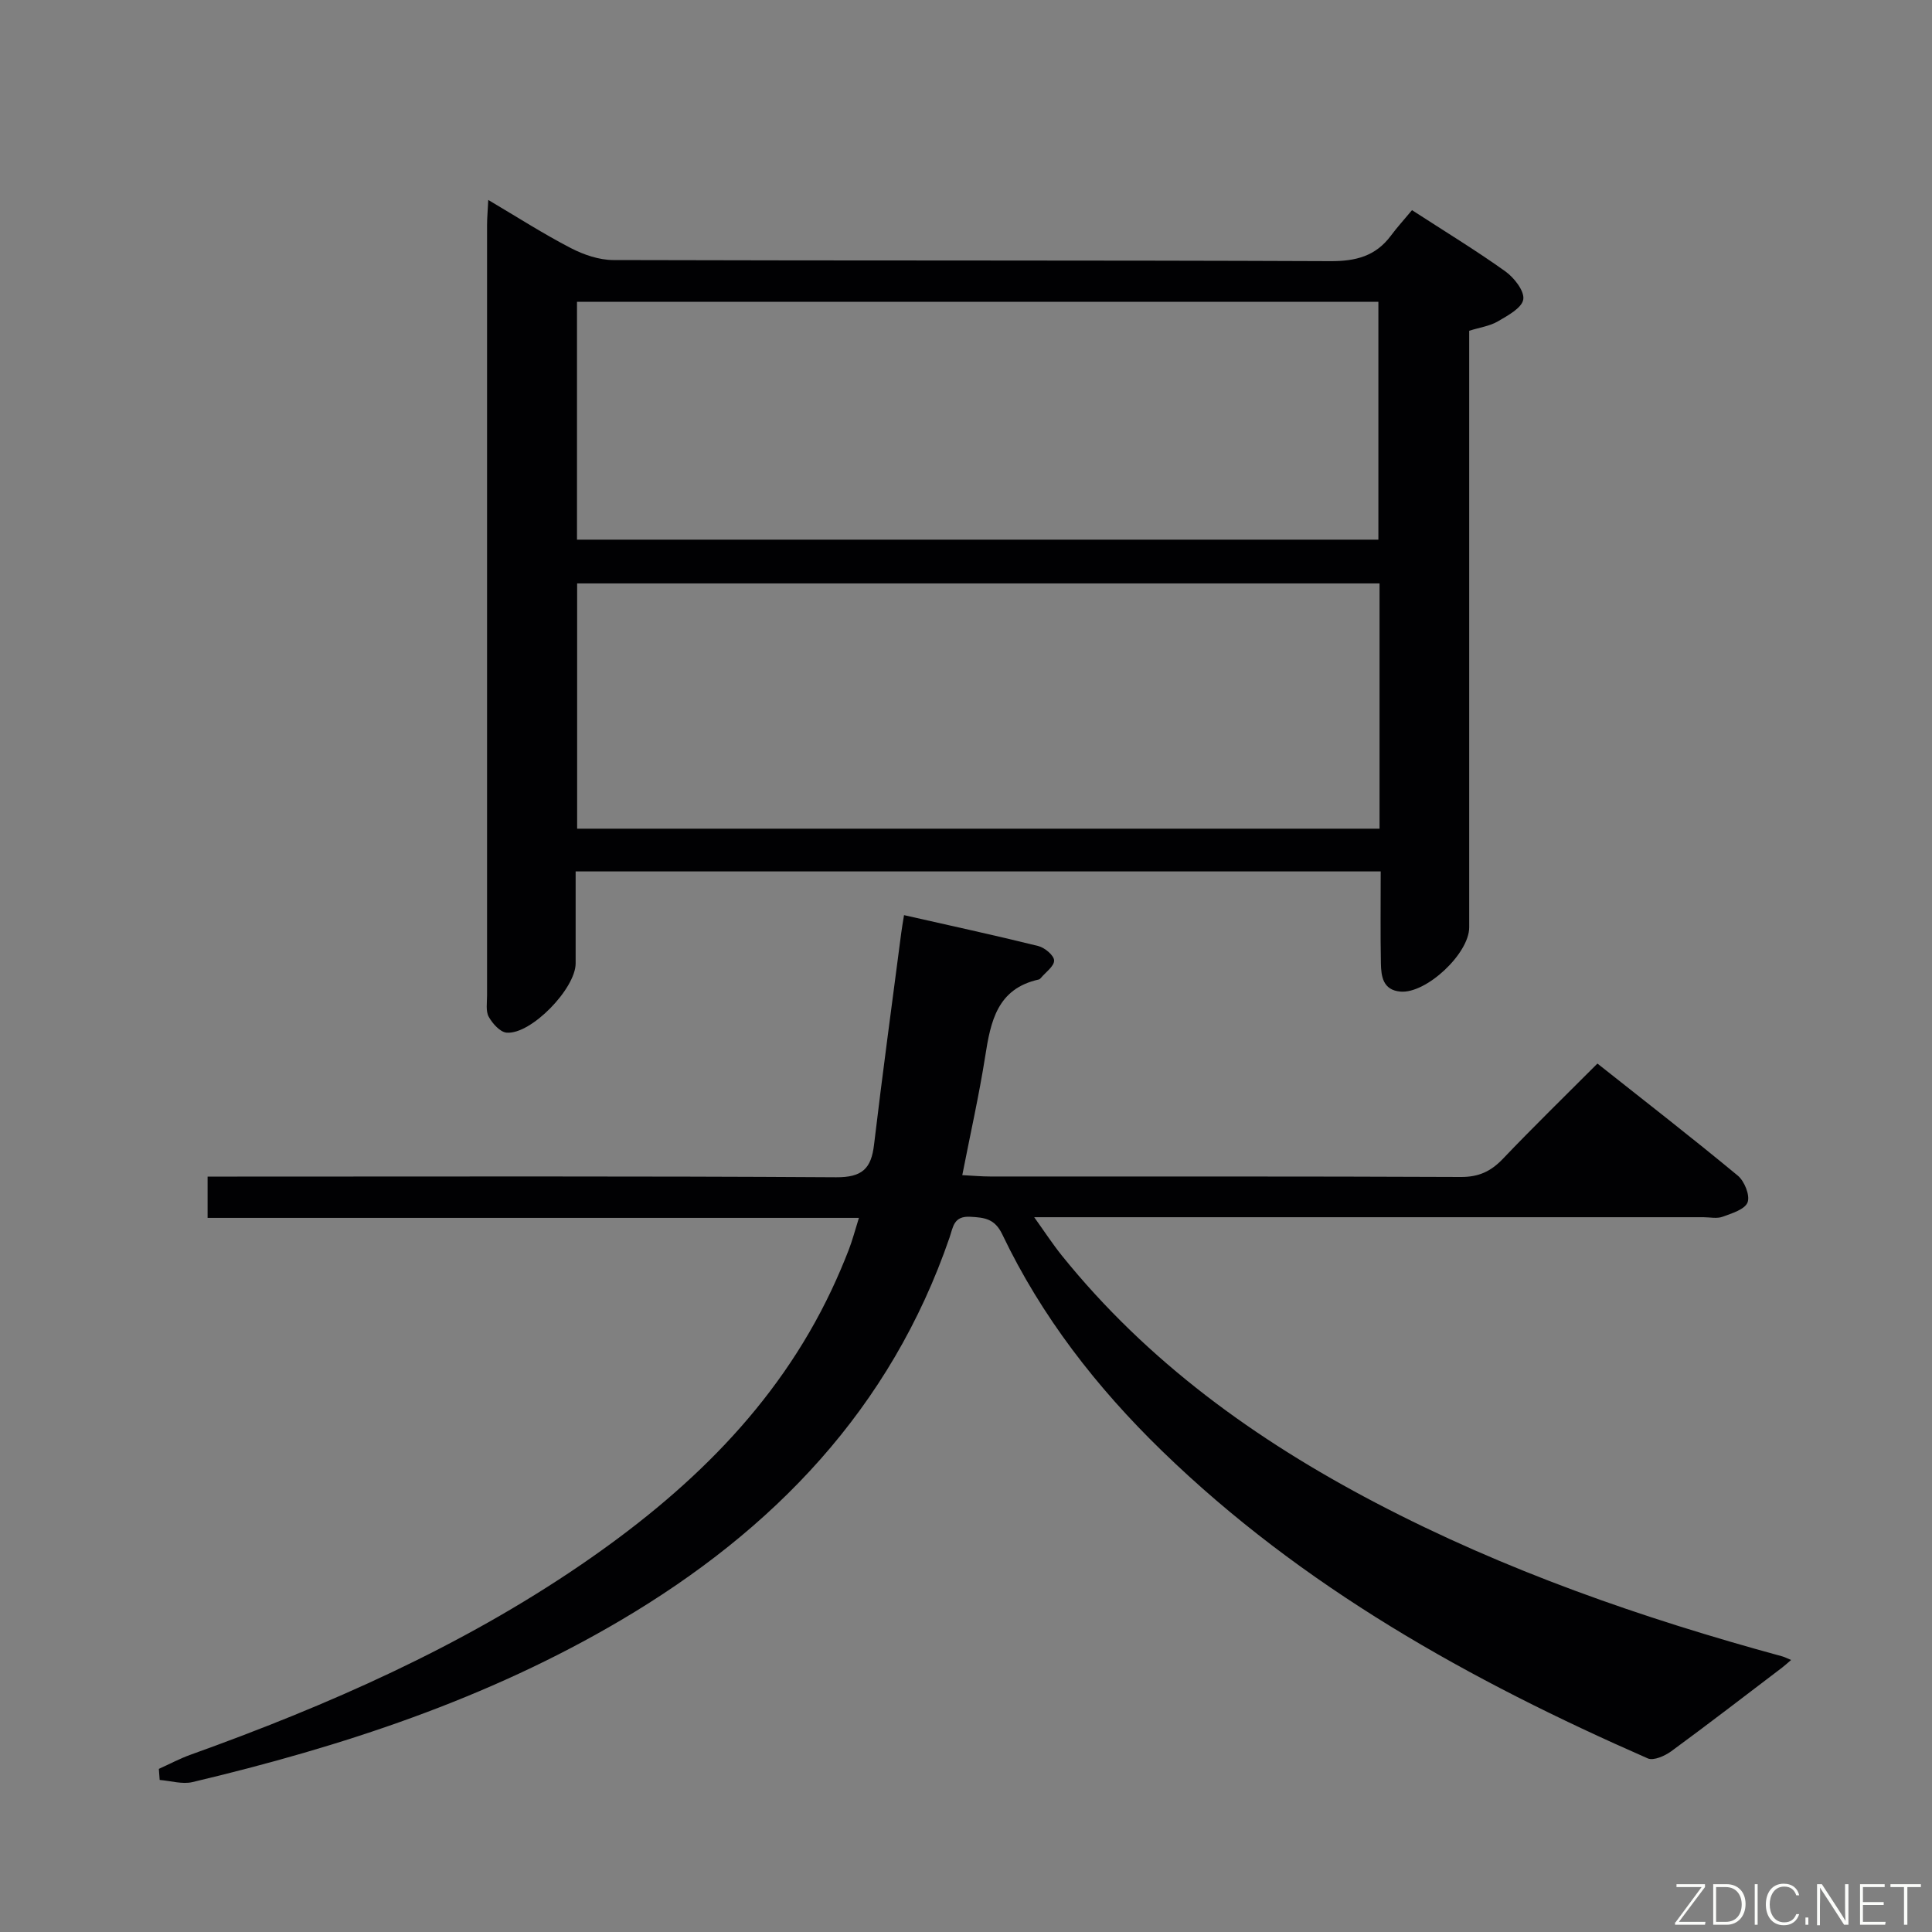 <svg enable-background="new 0 0 400 400" viewBox="0 0 400 400" xmlns="http://www.w3.org/2000/svg"><rect x="0" y="0" width="400" height="400" fill="#808080" stroke="none"/><path d="m32.89 366.23c2.19-.99 4.32-2.13 6.58-2.94 28.39-10.2 55.88-22.27 80.9-39.38 21.73-14.87 40.37-32.61 51.81-56.87 1.27-2.7 2.45-5.46 3.53-8.24.77-1.99 1.31-4.06 2.12-6.65-45.06 0-89.77 0-134.85 0 0-2.87 0-5.27 0-8.55h6.17c41.32 0 82.65-.12 123.97.14 5.39.03 7.26-1.79 7.84-6.74 1.74-14.65 3.74-29.28 5.64-43.91.12-.96.3-1.91.57-3.62 9.47 2.15 18.65 4.13 27.77 6.39 1.35.33 3.27 1.93 3.3 2.99.04 1.2-1.77 2.45-2.78 3.67-.1.12-.26.25-.41.28-8.61 1.91-9.95 8.69-11.08 15.93-1.26 8.01-3.05 15.93-4.74 24.57 2.28.12 4.01.28 5.75.28 32.49.02 64.98-.05 97.47.1 3.69.02 6.21-1.15 8.69-3.74 6.3-6.61 12.86-12.99 19.59-19.74 9.89 7.83 19.6 15.37 29.06 23.2 1.38 1.14 2.57 4.1 2.03 5.53-.56 1.47-3.27 2.29-5.19 2.99-1.18.43-2.64.09-3.97.09-43.99 0-87.98 0-131.96 0-1.83 0-3.65 0-6.58 0 2.19 3.06 3.83 5.58 5.7 7.91 17.75 22.04 40.14 38.2 65.01 51.22 26.77 14.02 55.11 23.88 84.19 31.8.46.13.9.36 1.81.74-.76.65-1.29 1.14-1.85 1.57-7.64 5.8-15.24 11.67-22.98 17.34-1.32.96-3.65 1.99-4.84 1.47-36.76-16.12-71.54-35.44-100.62-63.7-13.47-13.09-24.9-27.77-33.02-44.78-1.55-3.25-3.63-3.5-6.64-3.66-3.44-.19-3.54 2.11-4.28 4.28-12.18 35.44-36.41 60.58-68.08 79.26-27.6 16.29-57.68 26.15-88.66 33.5-2.11.5-4.52-.26-6.8-.44-.05-.77-.11-1.53-.17-2.29z" fill="#010103"/><path d="m285.86 180.42c-55.82 0-110.91 0-166.68 0 0 6.5.01 12.77 0 19.05-.01 5.21-9.23 14.75-14.29 14.33-1.35-.11-2.93-1.89-3.7-3.28-.65-1.18-.35-2.93-.35-4.42-.01-53.16-.01-106.33 0-159.49 0-1.45.14-2.91.25-5.21 6.04 3.57 11.43 7.03 17.09 9.96 2.66 1.38 5.85 2.47 8.8 2.48 49.5.15 98.99.02 148.49.23 5.27.02 9.35-1.05 12.51-5.29 1.29-1.74 2.76-3.34 4.36-5.27 6.88 4.46 13.26 8.34 19.32 12.67 1.82 1.3 3.99 4.07 3.72 5.81-.28 1.77-3.22 3.35-5.27 4.55-1.66.97-3.73 1.25-5.93 1.94v6.04 117.49c0 5.42-8.9 13.76-14.24 13.29-3.61-.32-3.99-3.13-4.04-5.85-.12-6.16-.04-12.3-.04-19.03zm-.24-59.63c-55.62 0-110.84 0-166.13 0v50.78h166.13c0-16.98 0-33.6 0-50.78zm-166.16-9.06h165.92c0-16.6 0-32.94 0-49.25-55.51 0-110.57 0-165.92 0z" fill="#010103"/><g fill="#fbfcfa"><path d="m346.9 398 5.4-7.3h-5.2v-.6h5.9v.6l-5.4 7.2h5.5l-.1.6h-6.2v-.5z"/><path d="m354.7 390.1h2.8c2.3 0 3.9 1.6 3.9 4.1s-1.6 4.3-3.9 4.3h-2.8zm.6 7.8h2c2.2 0 3.3-1.6 3.3-3.6 0-1.8-1-3.6-3.3-3.6h-2z"/><path d="m363.9 390.1v8.4h-.6v-8.4h1.6z"/><path d="m372.5 396.3c-.4 1.3-1.4 2.3-3.2 2.3-2.4 0-3.7-1.9-3.7-4.3 0-2.3 1.2-4.3 3.7-4.3 1.8 0 2.9 1 3.2 2.4h-.6c-.4-1.1-1.1-1.8-2.5-1.8-2.1 0-3 1.9-3 3.7s.9 3.7 3 3.7c1.4 0 2.1-.7 2.5-1.7z"/><path d="m373.8 398.5v-1.5h.6v1.5z"/><path d="m376.2 398.5v-8.4h1c1.3 2 4.4 6.7 4.9 7.6-.1-1.2-.1-2.4-.1-3.8v-3.8h.7v8.4h-.9c-1.2-1.9-4.4-6.8-5-7.7.1 1.1 0 2.3 0 3.9v3.9h-.6z"/><path d="m390 394.4h-4.3v3.5h4.7l-.1.6h-5.2v-8.4h5.1v.6h-4.5v3.1h4.3z"/><path d="m394.2 390.7h-2.8v-.6h6.3v.6h-2.8v7.8h-.7z"/></g></svg>